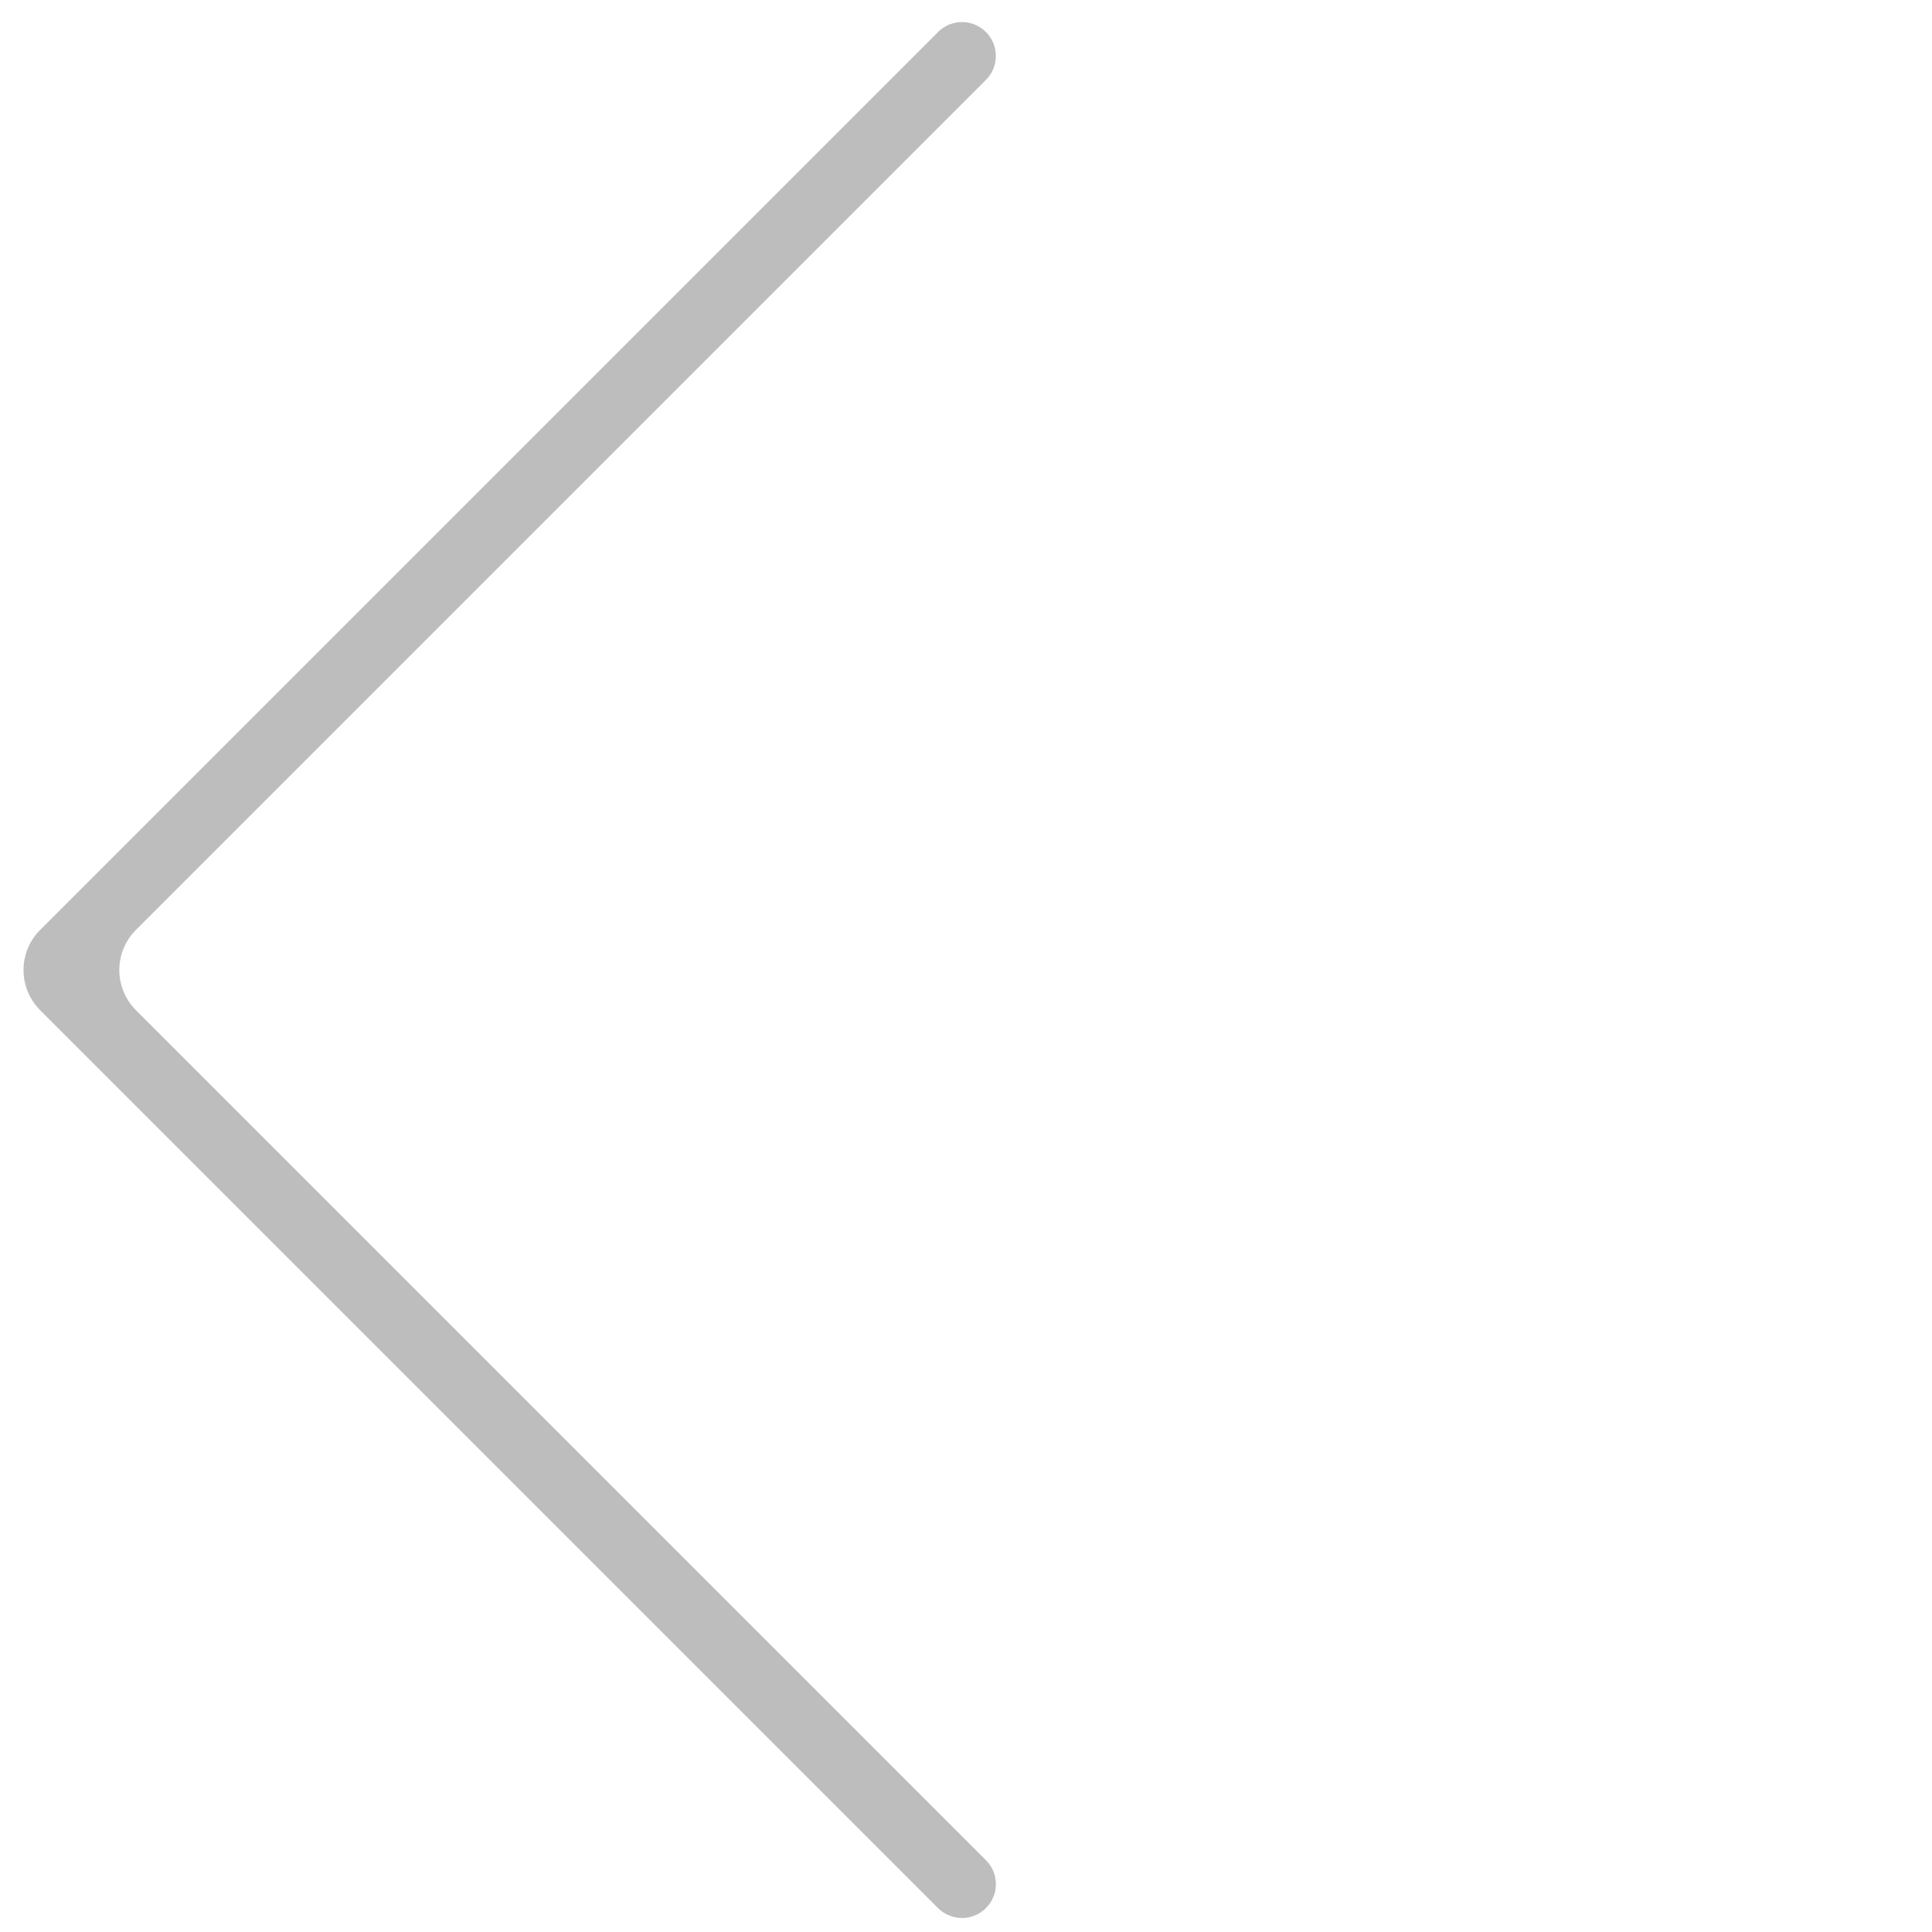 <svg fill="none" height="34" viewBox="0 0 34 34" width="34" xmlns="http://www.w3.org/2000/svg"><path clip-rule="evenodd" d="m.707 16.364c-.391.391-.391 1.024 0 1.414l15.801 15.801c.233.233.61.233.843 0 .233-.233.233-.61 0-.843l-14.958-14.958c-.391-.391-.391-1.024 0-1.414l14.958-14.958c.233-.233.233-.61 0-.843-.233-.233-.61-.233-.843 0z" fill="#bdbdbd" fill-rule="evenodd"/></svg>